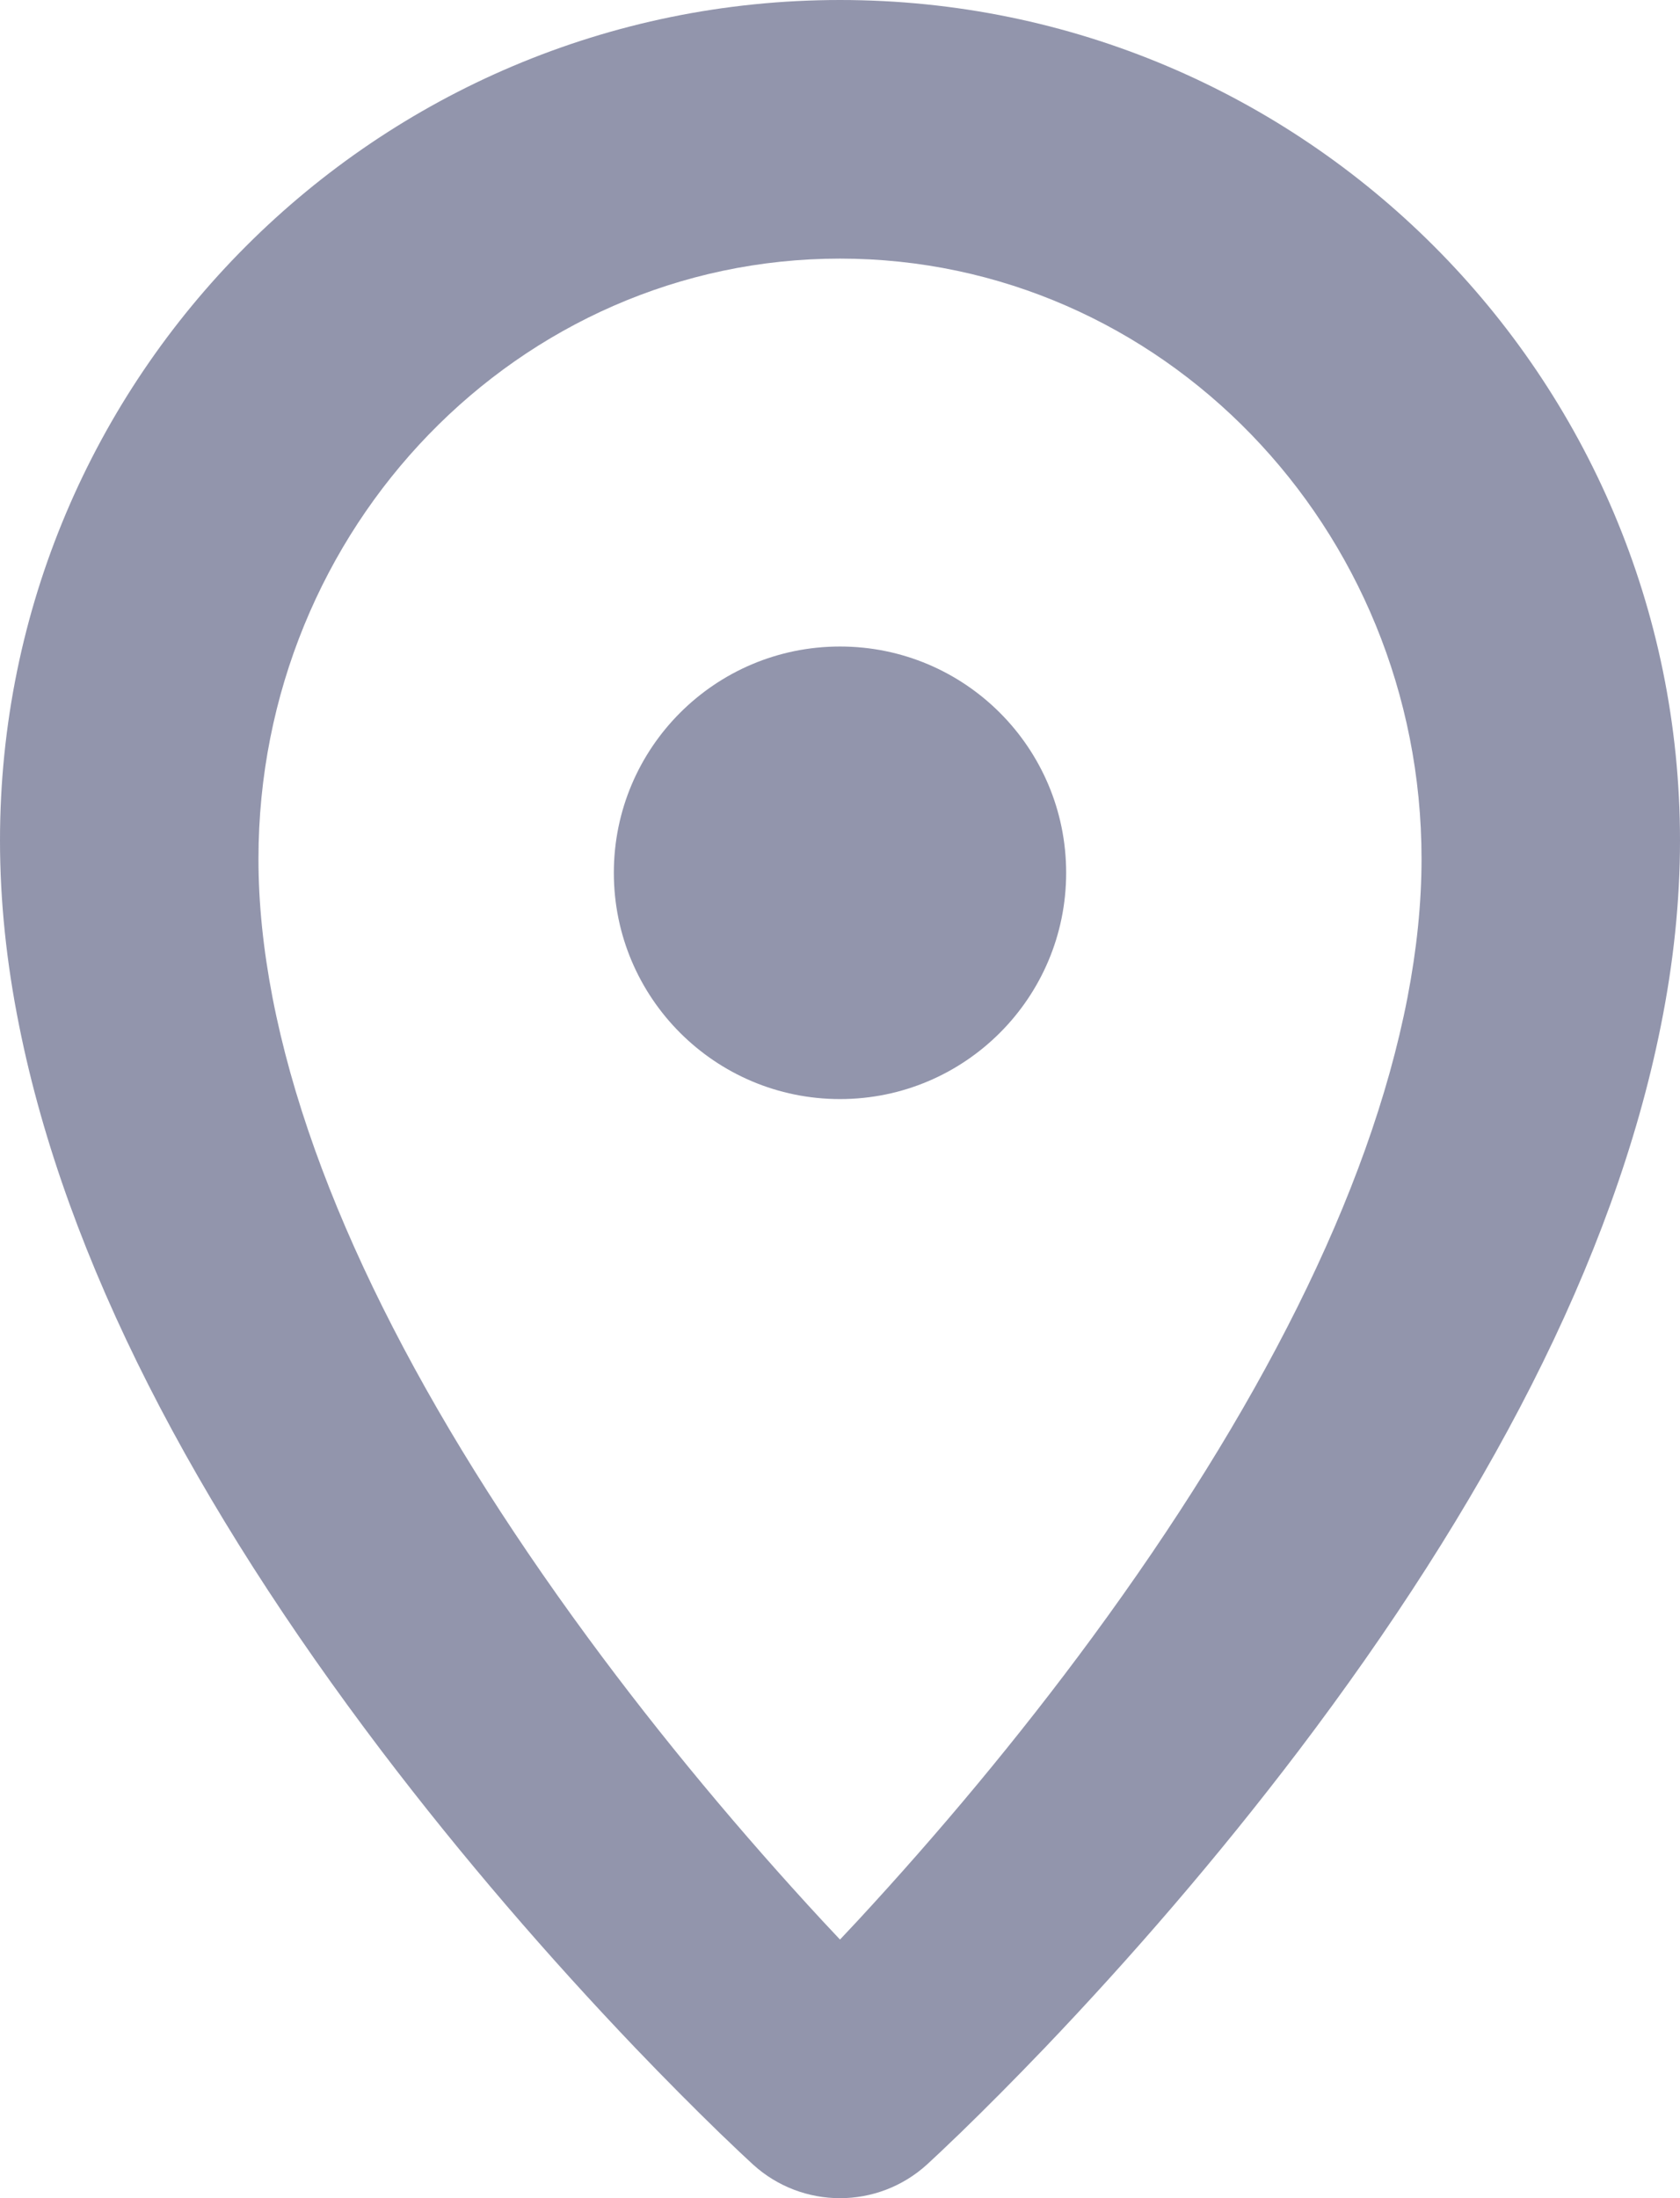 <svg xmlns="http://www.w3.org/2000/svg" width="13" height="17" viewBox="0 0 13 17">
  <g fill="#9295AC" fill-rule="evenodd">
    <path d="M6.637,14.854 C7.256,14.185 7.876,13.447 8.453,12.662 C9.725,10.932 10.596,9.238 10.891,7.716 C10.963,7.343 11,6.986 11,6.643 C11,4.079 8.985,2 6.5,2 C4.015,2 2,4.079 2,6.643 C2,6.986 2.037,7.343 2.109,7.716 C2.404,9.238 3.275,10.932 4.547,12.662 C5.124,13.447 5.744,14.185 6.363,14.854 C6.41,14.904 6.455,14.952 6.5,15 C6.545,14.952 6.59,14.904 6.637,14.854 Z M13,6.5 C13,6.968 12.95,7.445 12.852,7.932 C12.487,9.757 11.485,11.646 10.047,13.542 C9.42,14.367 8.751,15.14 8.082,15.84 C7.847,16.085 7.629,16.304 7.432,16.495 C7.311,16.612 7.223,16.694 7.173,16.74 C6.791,17.087 6.209,17.087 5.827,16.74 C5.777,16.694 5.689,16.612 5.568,16.495 C5.371,16.304 5.153,16.085 4.918,15.84 C4.249,15.14 3.58,14.367 2.953,13.542 C1.515,11.646 0.513,9.757 0.148,7.932 C0.05,7.445 0,6.968 0,6.5 C0,2.91 2.91,6.66133815e-16 6.5,0 C10.09,-6.66133815e-16 13,2.91 13,6.5 Z"/>
    <circle cx="6.5" cy="6.75" r="1.75"/>
  </g>
</svg>
